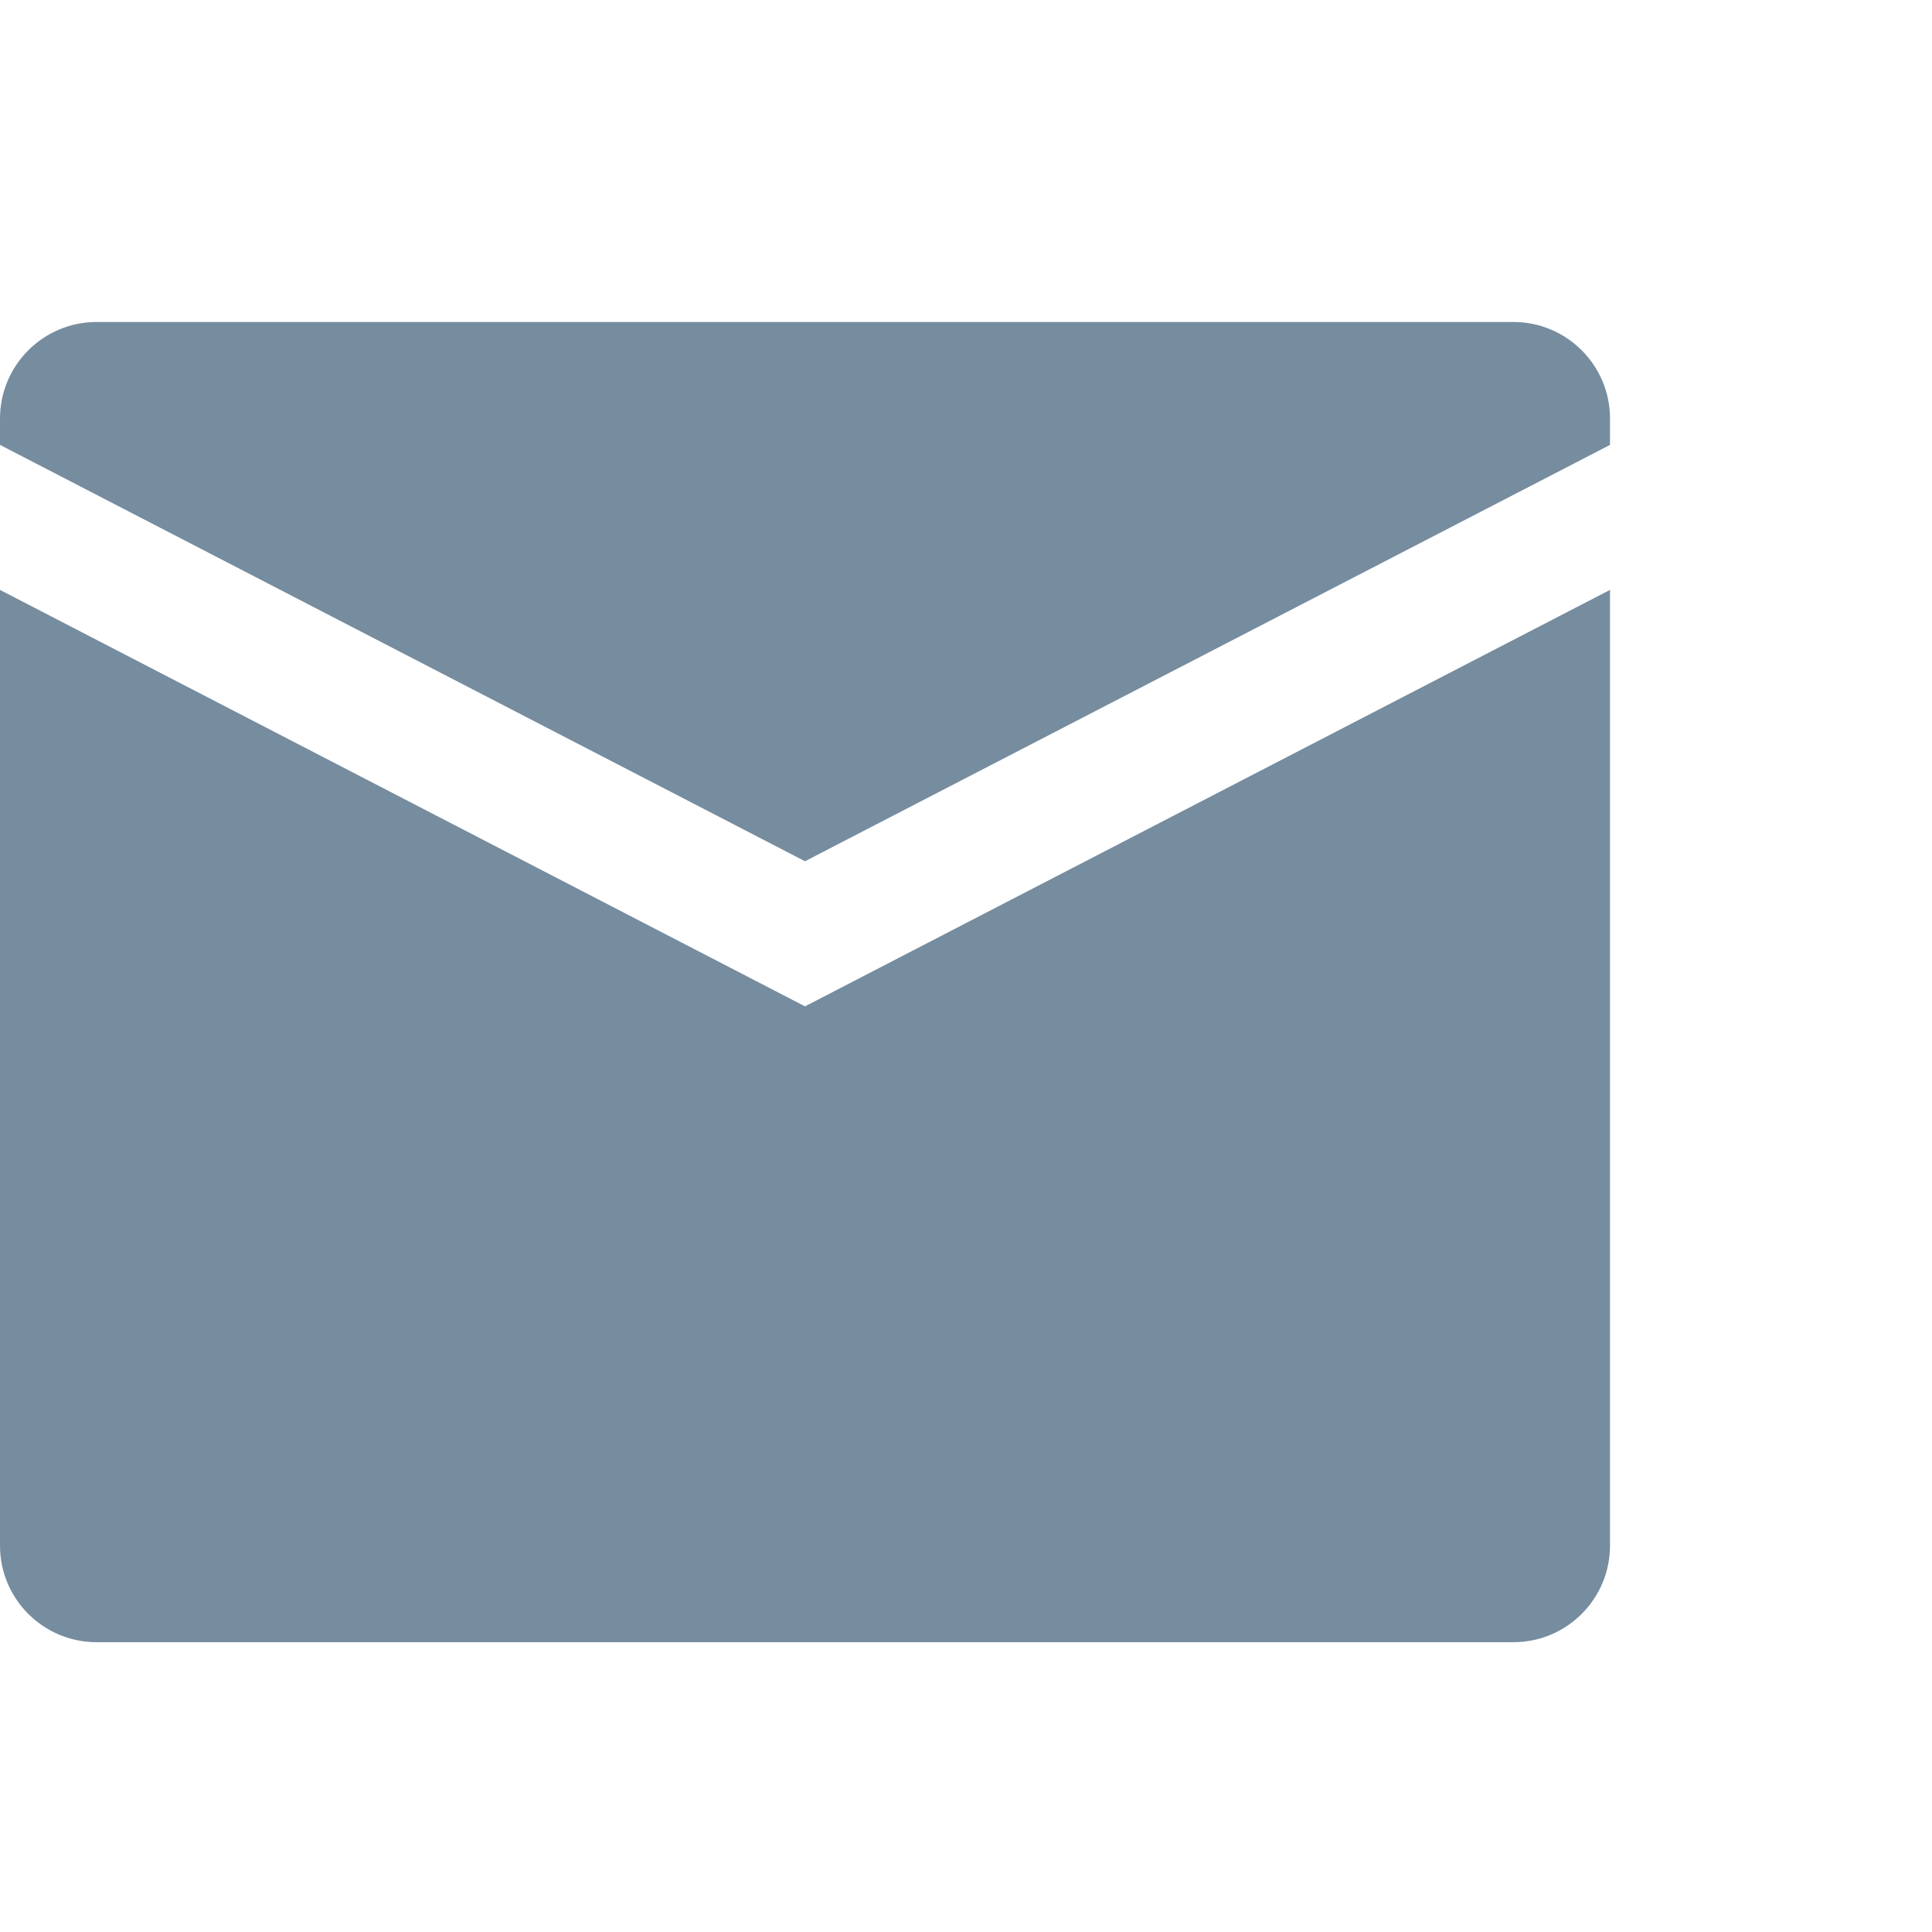 <svg width="18" height="18" viewBox="0 0 18 18" fill="none" xmlns="http://www.w3.org/2000/svg">
<path d="M7.5 9.376L0 5.496V14.4C0 14.897 0.403 15.3 0.9 15.3H14.1C14.597 15.3 15 14.897 15 14.4V5.496L7.5 9.376Z" fill="#768C9F"/>
<path d="M7.5 8.024L15 4.145V3.9C15 3.403 14.597 3 14.1 3H0.9C0.403 3 0 3.403 0 3.9V4.145L7.5 8.024Z" fill="#768C9F"/>
</svg>
